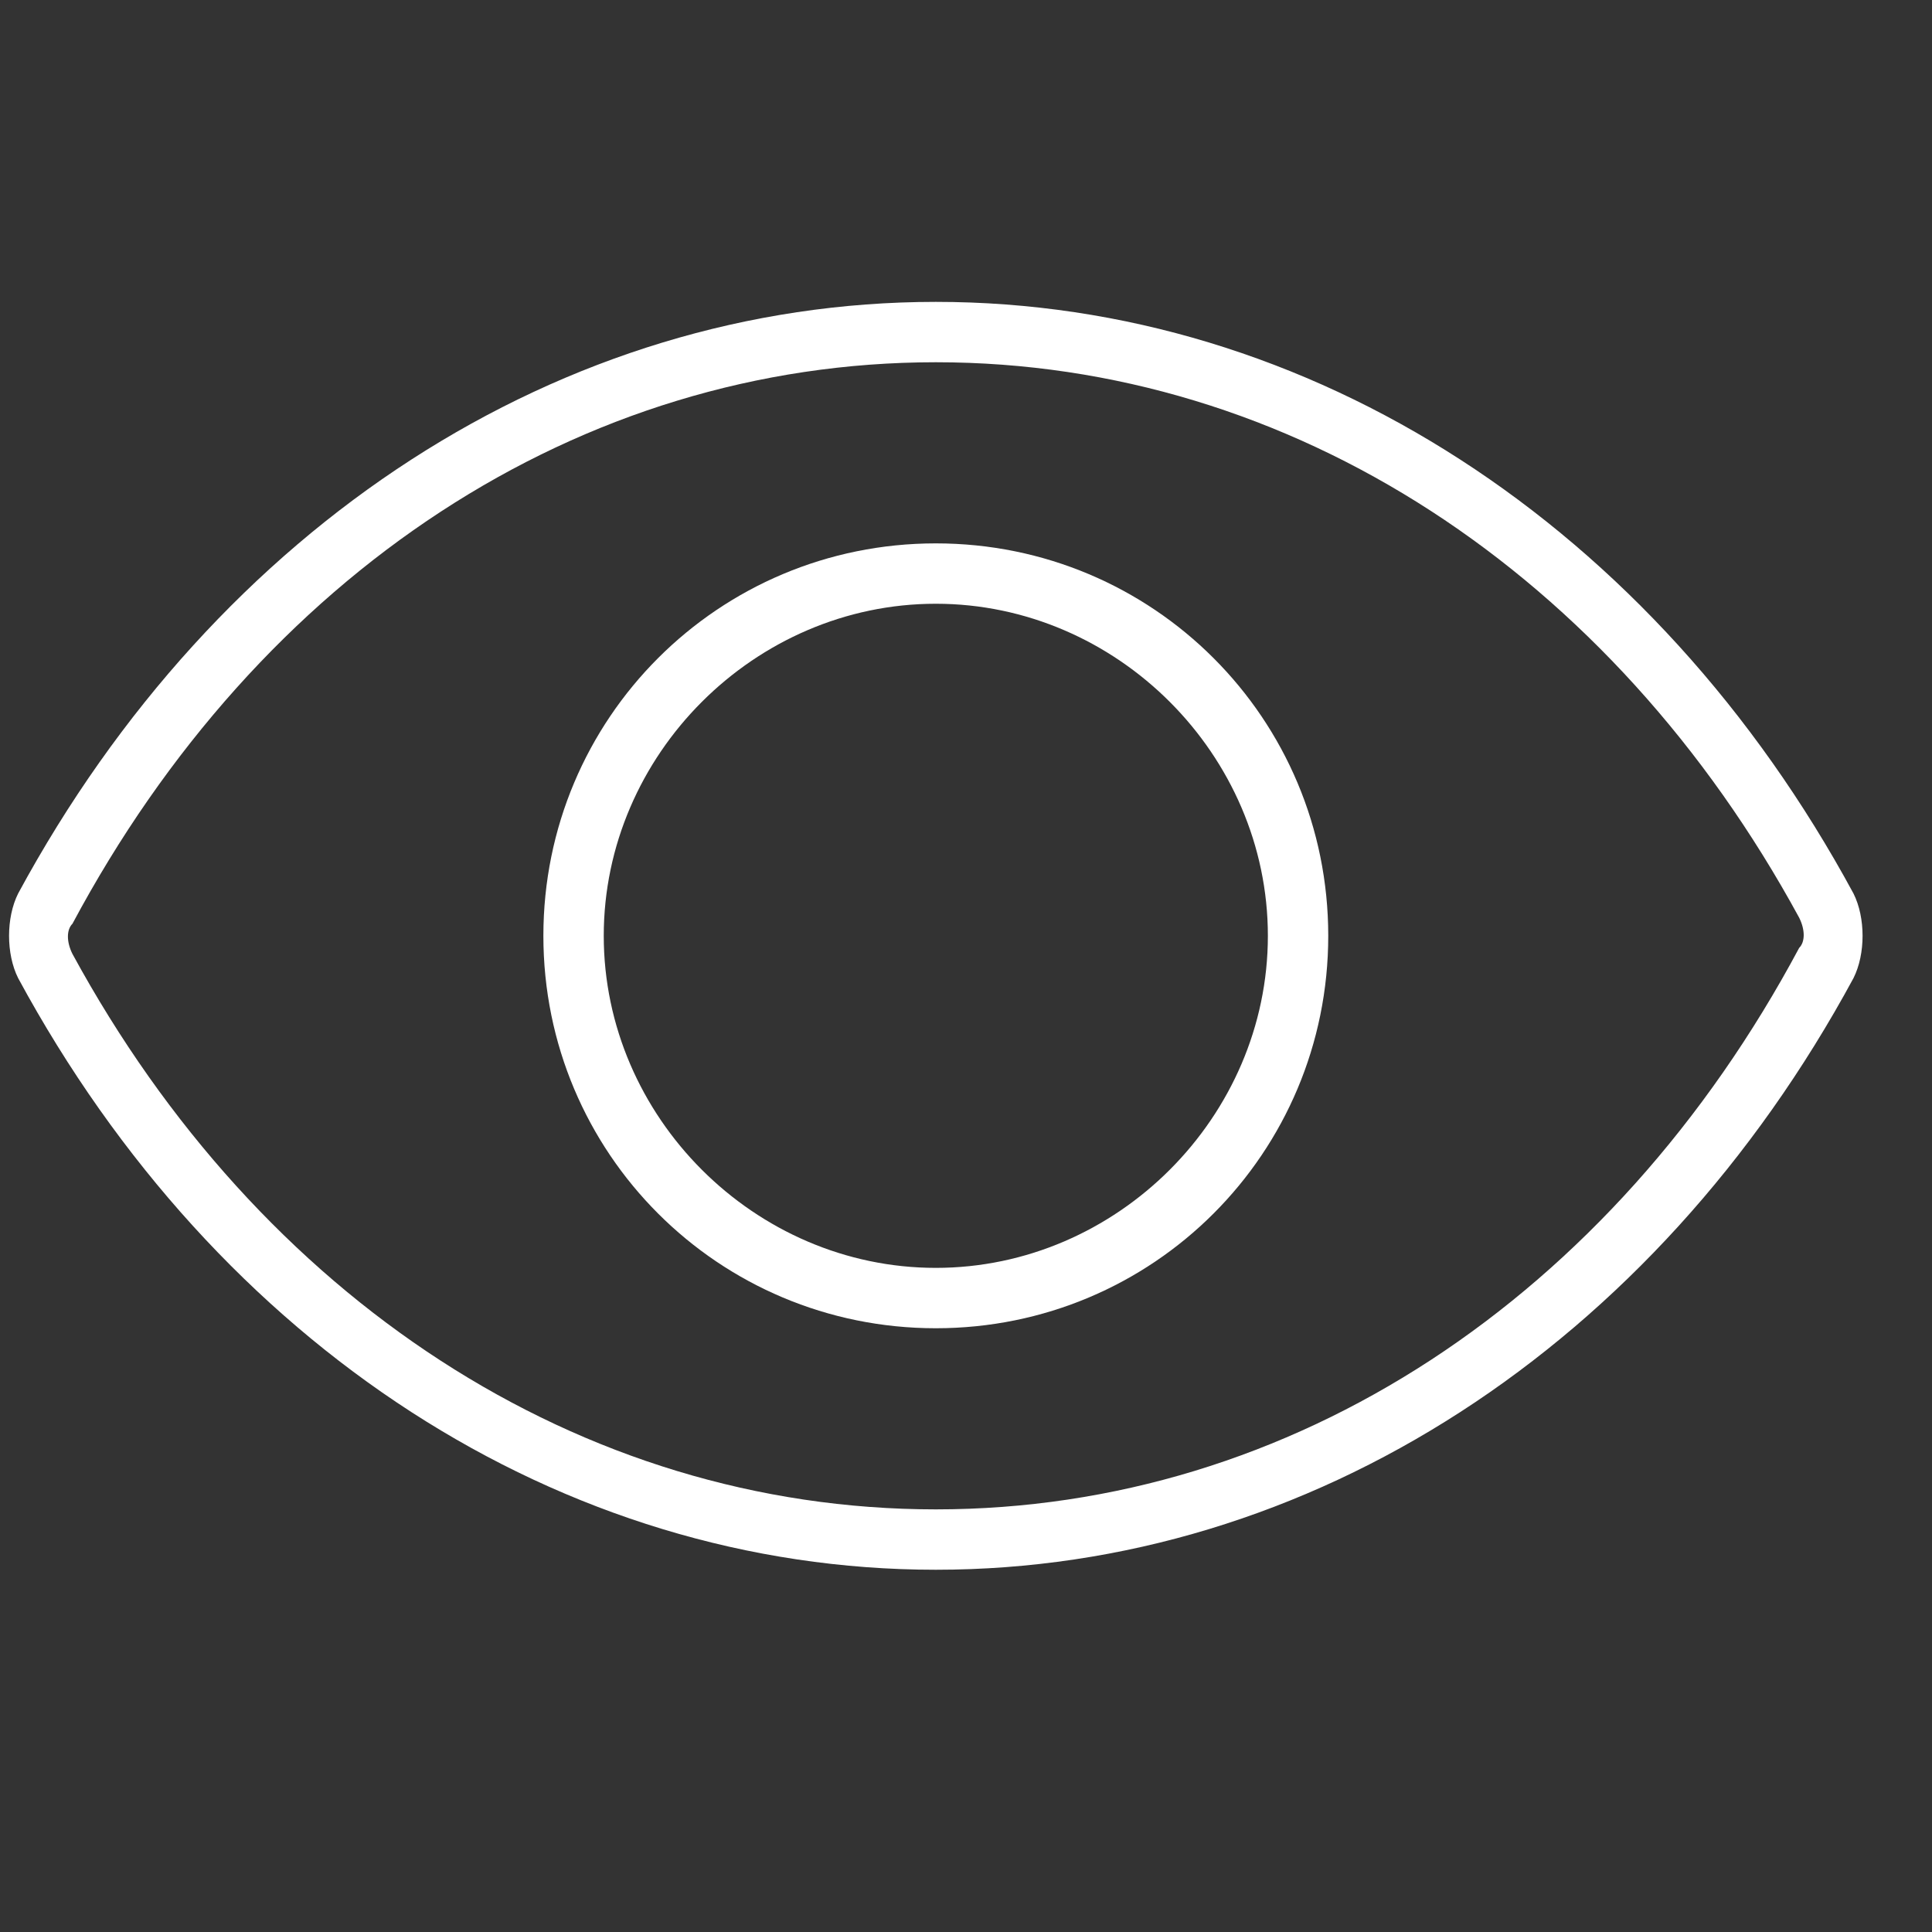 <?xml version="1.0" encoding="utf-8"?>
<!-- Generator: Adobe Illustrator 20.0.0, SVG Export Plug-In . SVG Version: 6.00 Build 0)  -->
<svg version="1.1" id="Layer_1" xmlns="http://www.w3.org/2000/svg" xmlns:xlink="http://www.w3.org/1999/xlink" x="0px" y="0px"
	 viewBox="0 0 32 32" style="enable-background:new 0 0 32 32;" xml:space="preserve">
<rect x="0" y="0" width="32" height="32" fill="#333333" stroke="none"/>
<title>JT2GO_Icons_32px_Art_cmdShow32</title>
<style type="text/css">
	.st0{fill:#ffffff;}
	.st1{fill:none;}
</style>

<g>
	<g>
		<g>
			<path class="st0" d="M15.5,22C11.9,22,9,19.1,9,15.5C9,11.9,11.9,9,15.5,9s6.5,2.9,6.5,6.5C22,19.1,19.1,22,15.5,22z M15.5,10
				c-3,0-5.5,2.5-5.5,5.5c0,3,2.5,5.5,5.5,5.5s5.5-2.5,5.5-5.5C21,12.5,18.5,10,15.5,10z"/>
		</g>
		<g>
			<path class="st0" d="M15.5,26c-6.2,0-11.9-3.7-15.2-9.8c-0.2-0.4-0.2-1,0-1.4C3.6,8.7,9.3,5,15.5,5s11.9,3.7,15.2,9.8
				c0.2,0.4,0.2,1,0,1.4l0,0C27.4,22.3,21.7,26,15.5,26z M15.5,6C9.6,6,4.3,9.5,1.2,15.3c-0.1,0.1-0.1,0.3,0,0.5
				C4.3,21.5,9.6,25,15.5,25s11.2-3.5,14.3-9.3c0,0,0,0,0,0c0.1-0.1,0.1-0.3,0-0.5C26.7,9.5,21.4,6,15.5,6z"/>
		</g>
	</g>
	<g>
		<rect class="st1" width="32" height="32"/>
	</g>
</g>
</svg>
